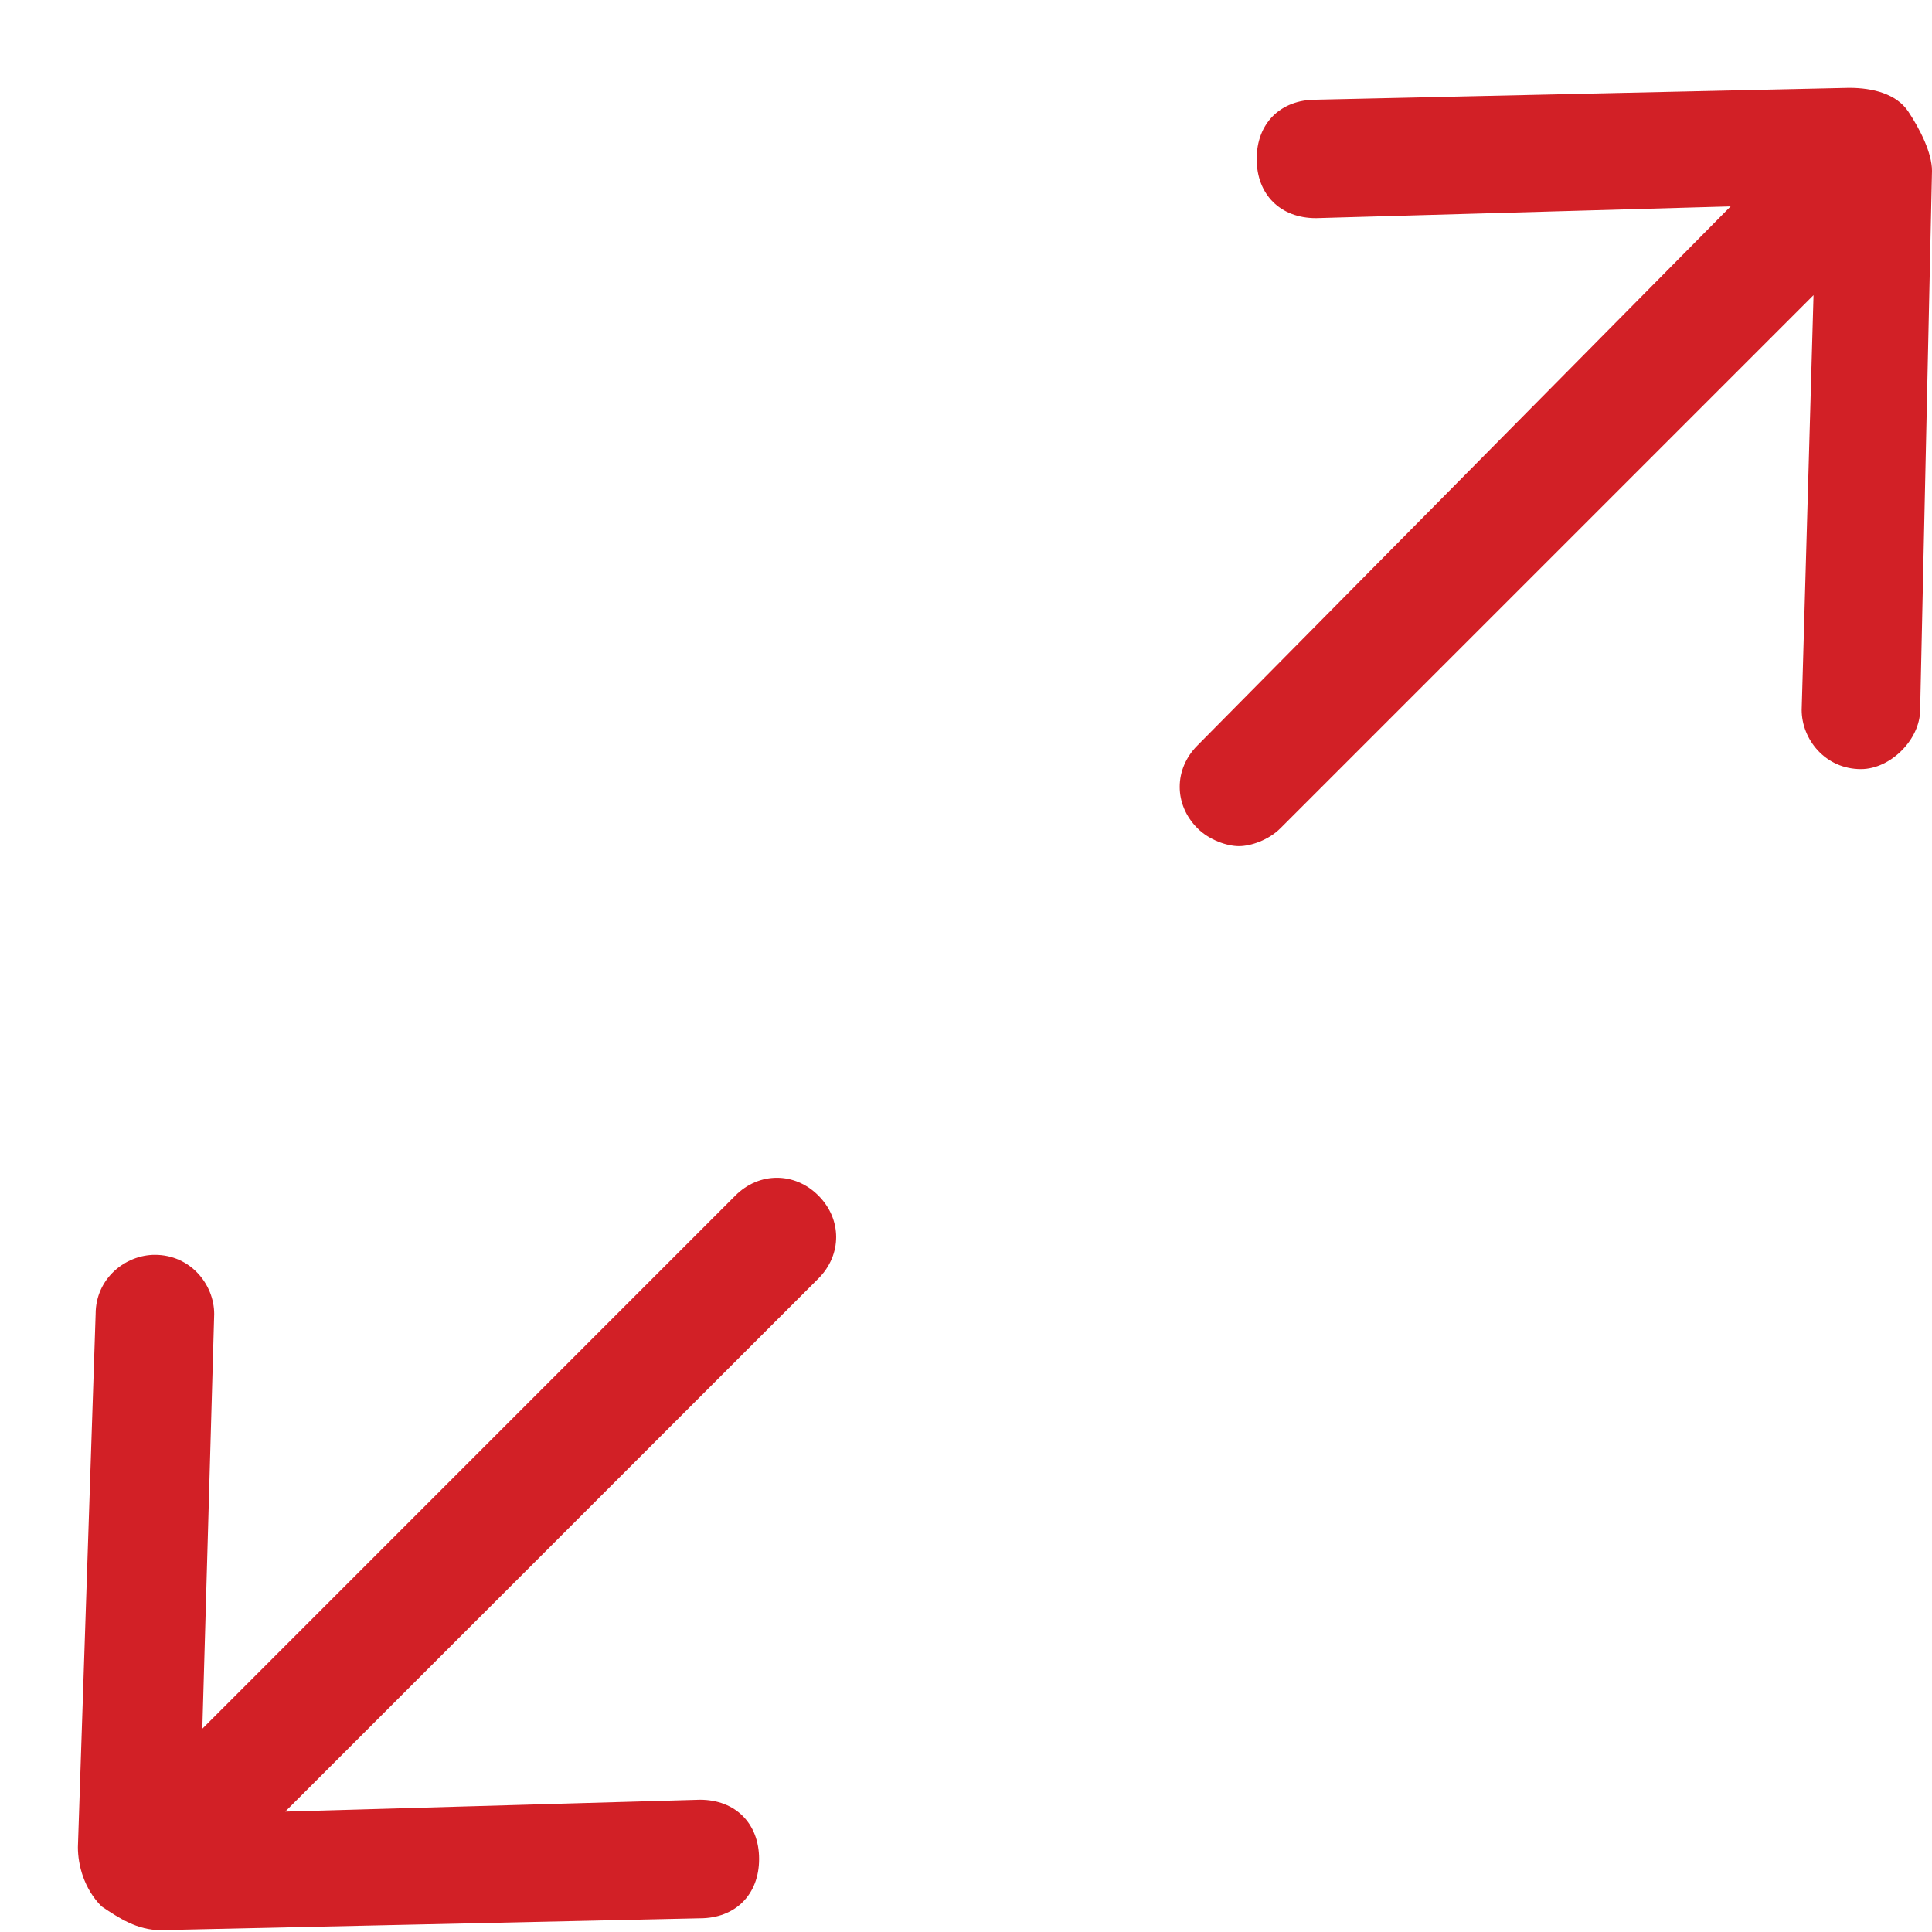 <svg width="22" height="22" viewBox="0 0 22 22" fill="none" xmlns="http://www.w3.org/2000/svg">
    <path d="M1.089 14.963C1.089 14.559 1.427 14.289 1.764 14.289C2.169 14.289 2.439 14.626 2.439 14.963L2.304 19.685L8.374 13.614C8.644 13.344 9.049 13.344 9.319 13.614C9.589 13.884 9.589 14.289 9.319 14.559L3.248 20.629L7.97 20.494C8.374 20.494 8.644 20.764 8.644 21.169C8.644 21.574 8.374 21.844 7.97 21.844L1.831 21.979C1.562 21.979 1.359 21.844 1.157 21.709C0.955 21.506 0.887 21.236 0.887 21.034L1.089 14.963ZM19.707 2.35L14.985 2.484C14.58 2.484 14.31 2.215 14.31 1.81C14.31 1.405 14.58 1.135 14.985 1.135L21.056 1C21.326 1 21.595 1.068 21.73 1.27C21.865 1.473 22 1.742 22 1.945L21.865 8.083C21.865 8.42 21.528 8.758 21.191 8.758C20.786 8.758 20.516 8.42 20.516 8.083L20.651 3.361L14.58 9.432C14.445 9.567 14.243 9.635 14.108 9.635C13.973 9.635 13.771 9.567 13.636 9.432C13.366 9.162 13.366 8.758 13.636 8.488L19.707 2.35Z" fill="#D22026"/>
</svg>
